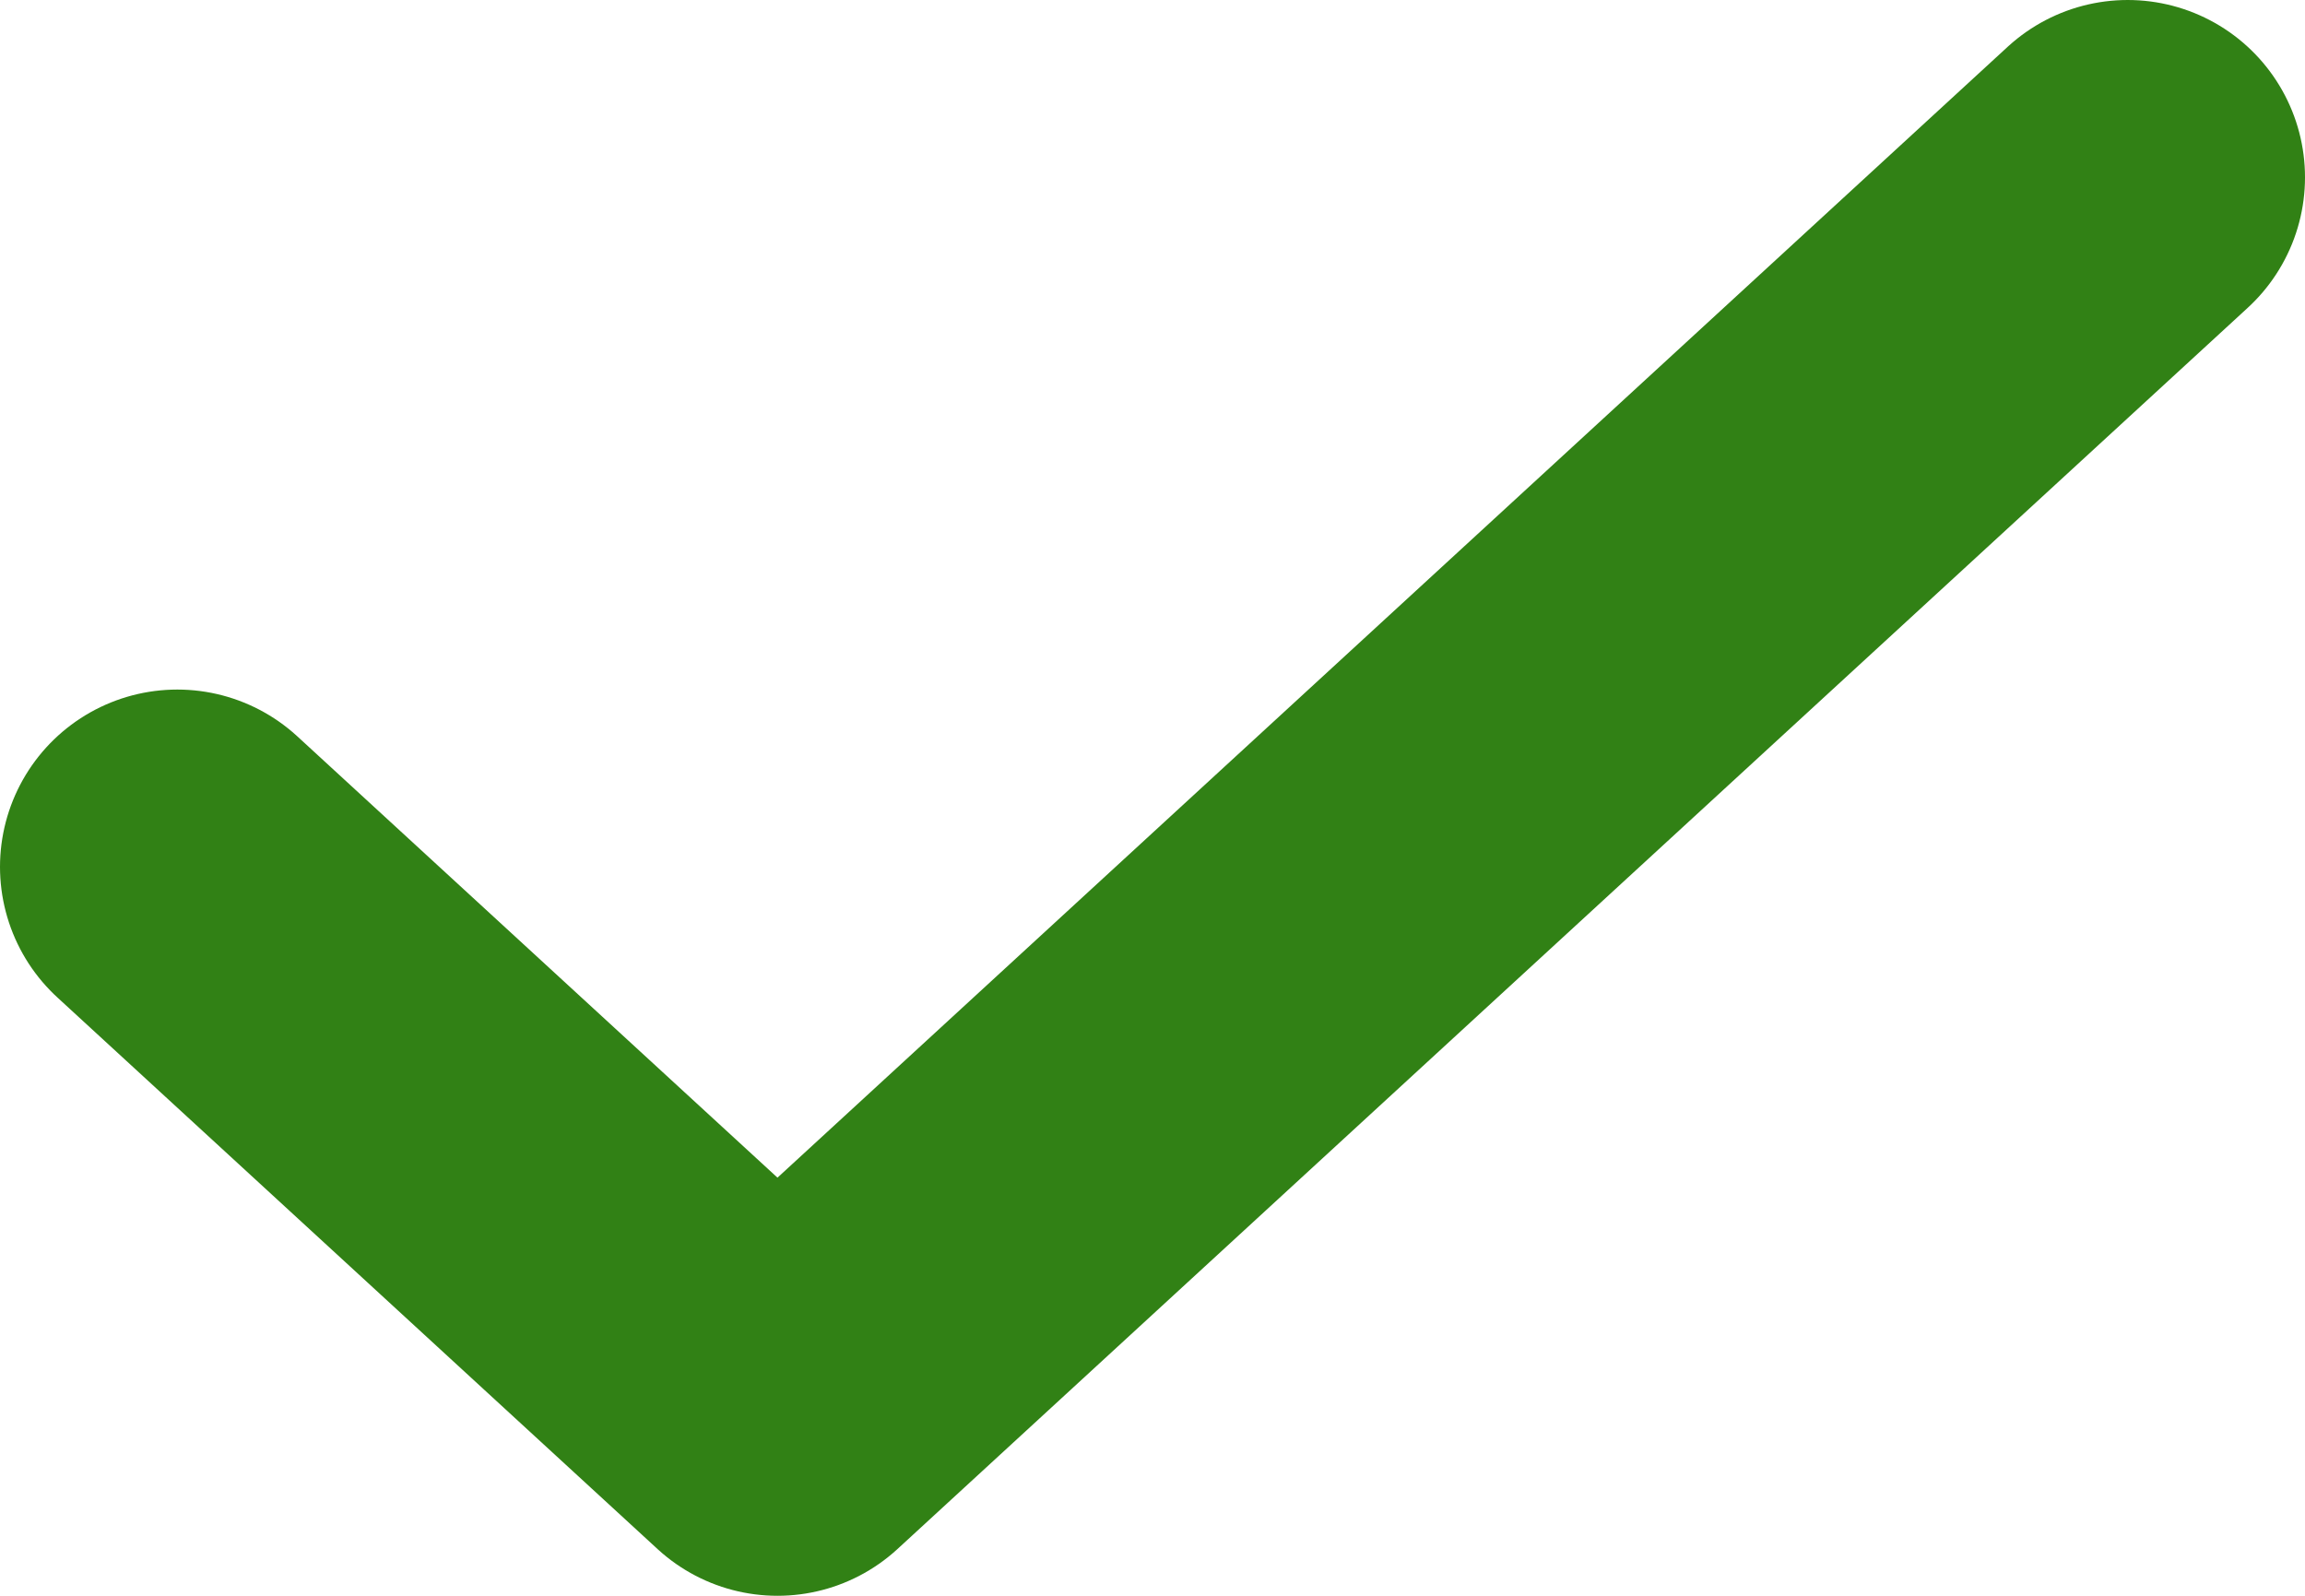 <svg width="13" height="9" viewBox="0 0 13 9" fill="none" xmlns="http://www.w3.org/2000/svg">
<path d="M1 4.889L4.385 8L12 1" stroke="#318115" stroke-width="2" stroke-linecap="round" stroke-linejoin="round"/>
</svg>
